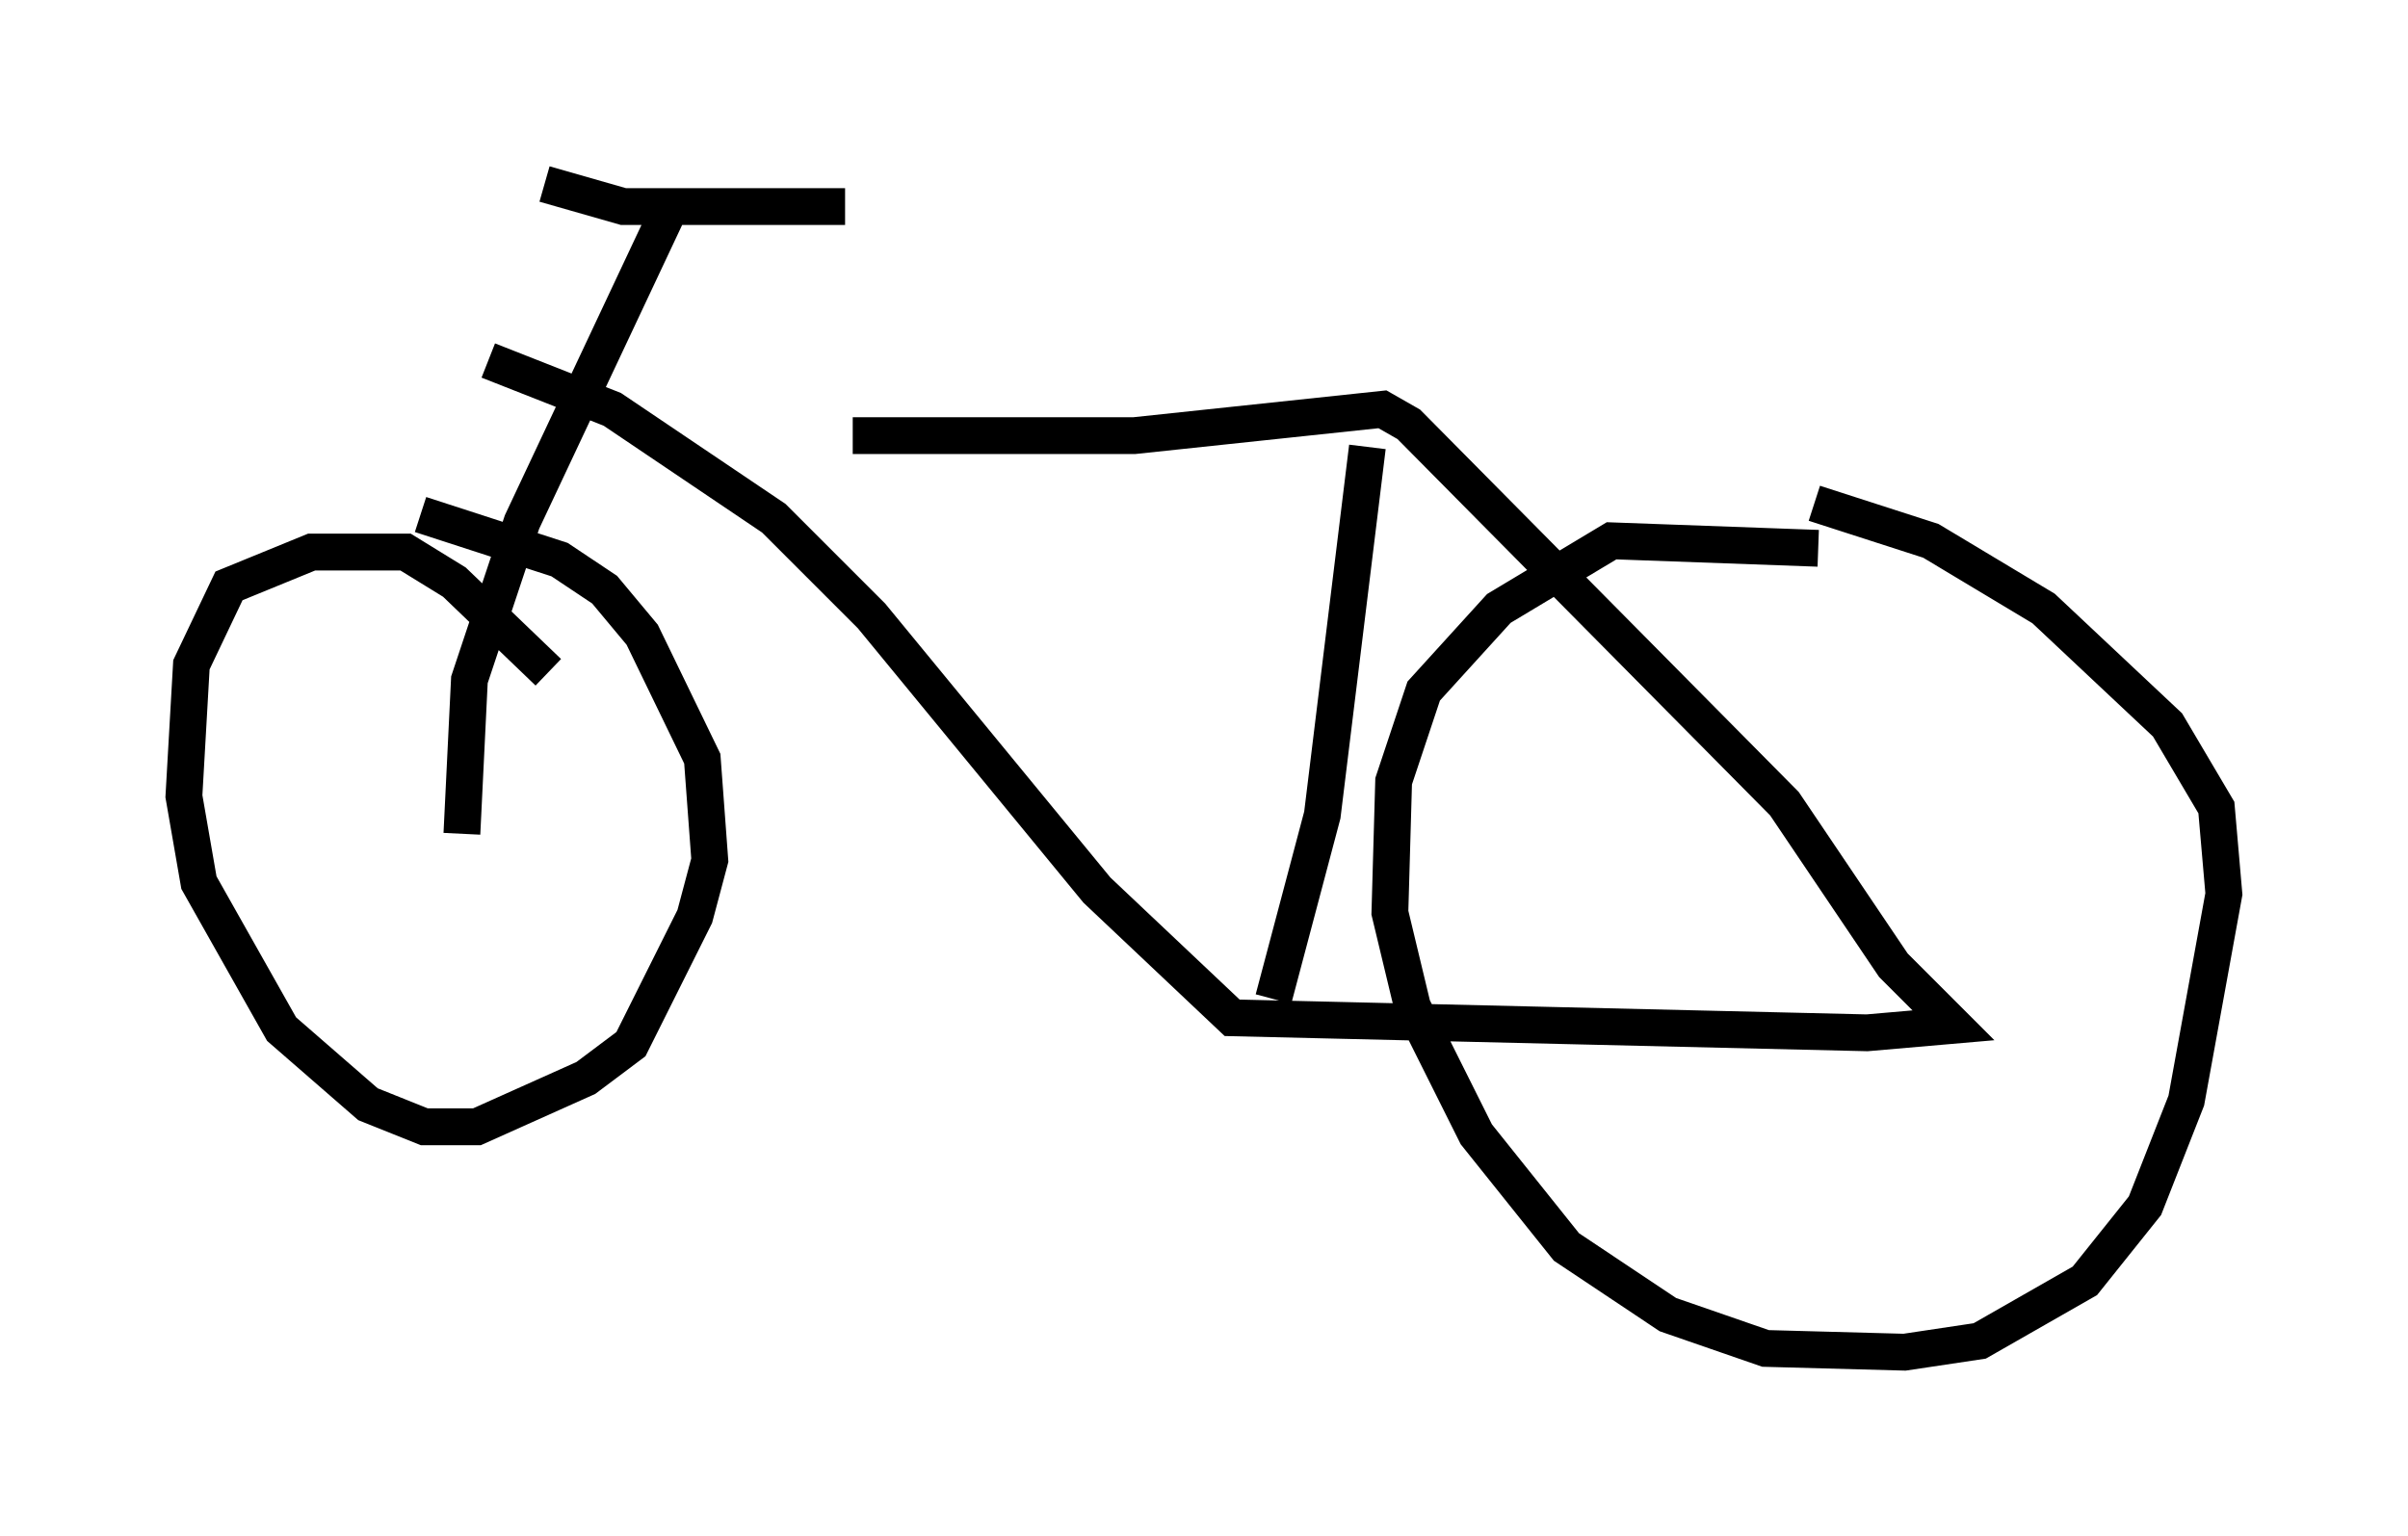 <?xml version="1.0" encoding="utf-8" ?>
<svg baseProfile="full" height="41.748" version="1.1" width="65.432" xmlns="http://www.w3.org/2000/svg" xmlns:ev="http://www.w3.org/2001/xml-events" xmlns:xlink="http://www.w3.org/1999/xlink"><defs /><rect fill="white" height="41.748" width="65.432" x="0" y="0" /><path d="M20.517, 11.533 m2.654, 0.306 l7.656, 0.0 6.738, -0.715 l0.715, 0.408 10.208, 10.311 l2.96, 4.39 1.633, 1.633 l-2.348, 0.204 -17.252, -0.408 l-3.675, -3.471 -6.125, -7.452 l-2.654, -2.654 -4.39, -2.96 l-3.369, -1.327 m21.336, 17.354 l1.327, -5.002 1.225, -10.004 m12.25, 2.756 l-5.615, -0.204 -3.063, 1.838 l-2.042, 2.246 -0.817, 2.45 l-0.102, 3.573 0.613, 2.552 l1.735, 3.471 2.45, 3.063 l2.756, 1.838 2.654, 0.919 l3.777, 0.102 2.042, -0.306 l2.858, -1.633 1.633, -2.042 l1.123, -2.858 1.021, -5.615 l-0.204, -2.348 -1.327, -2.246 l-3.369, -3.165 -3.063, -1.838 l-3.165, -1.021 m-31.034, -8.167 l-4.083, 8.677 -1.429, 4.288 l-0.204, 4.185 m2.348, -4.39 l-2.552, -2.45 -1.327, -0.817 l-2.552, 0.0 -2.246, 0.919 l-1.021, 2.144 -0.204, 3.573 l0.408, 2.348 2.246, 3.981 l2.348, 2.042 1.531, 0.613 l1.429, 0.0 2.96, -1.327 l1.225, -0.919 1.735, -3.471 l0.408, -1.531 -0.204, -2.756 l-1.633, -3.369 -1.021, -1.225 l-1.225, -0.817 -3.777, -1.225 m3.369, -8.983 l2.144, 0.613 6.023, 0.0 " fill="none" stroke="black" stroke-width="1" /></svg>
